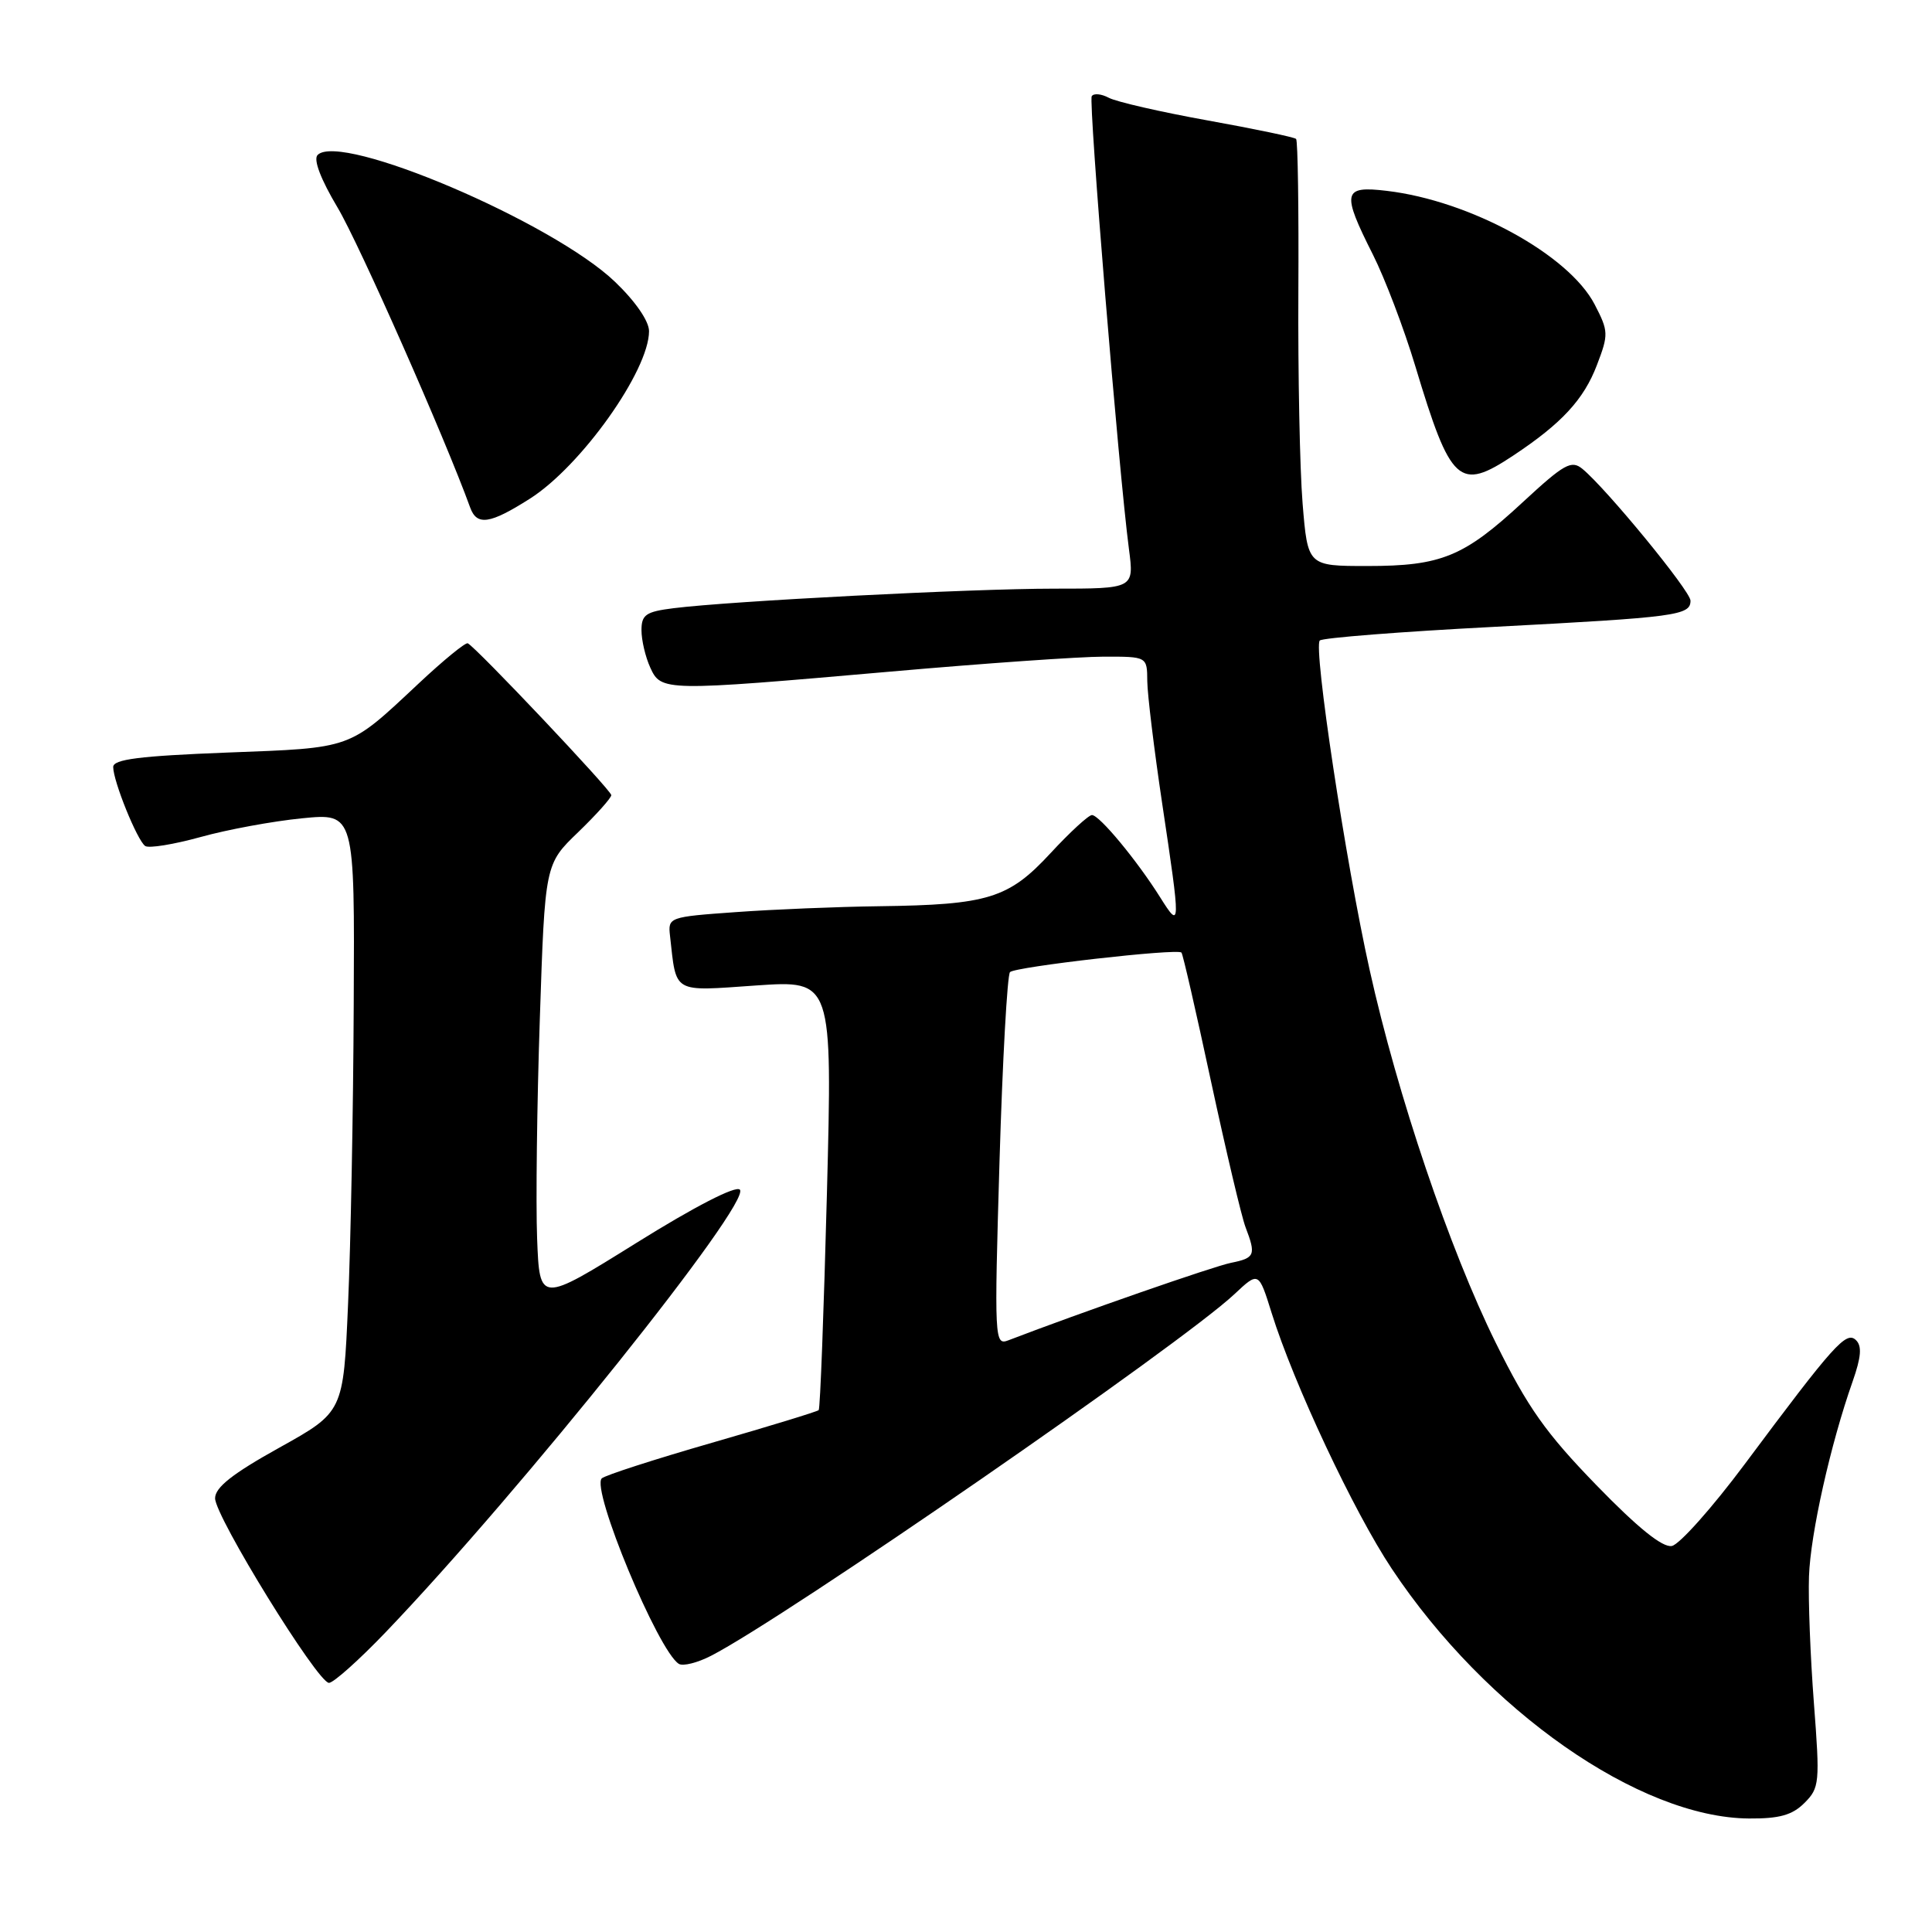 <?xml version="1.0" encoding="UTF-8" standalone="no"?>
<!DOCTYPE svg PUBLIC "-//W3C//DTD SVG 1.1//EN" "http://www.w3.org/Graphics/SVG/1.1/DTD/svg11.dtd" >
<svg xmlns="http://www.w3.org/2000/svg" xmlns:xlink="http://www.w3.org/1999/xlink" version="1.1" viewBox="0 0 256 256">
 <g >
 <path fill="currentColor"
d=" M 239.10 238.90 C 241.10 236.90 241.16 236.24 240.35 225.65 C 239.88 219.52 239.59 211.97 239.70 208.88 C 239.89 203.25 242.56 191.33 245.48 183.06 C 246.62 179.81 246.74 178.35 245.92 177.57 C 244.63 176.33 243.02 178.13 231.19 194.00 C 226.88 199.78 222.53 204.66 221.53 204.85 C 220.30 205.09 217.03 202.46 211.53 196.79 C 204.82 189.88 202.44 186.51 198.20 177.94 C 192.08 165.55 185.17 145.14 181.48 128.50 C 178.30 114.21 174.00 85.76 174.88 84.87 C 175.22 84.52 185.62 83.70 198.00 83.06 C 222.17 81.79 224.00 81.55 224.00 79.59 C 224.00 78.32 212.87 64.76 209.68 62.13 C 208.22 60.93 207.27 61.46 201.80 66.52 C 193.97 73.78 190.99 75.00 181.17 75.00 C 173.28 75.00 173.28 75.00 172.60 66.70 C 172.23 62.13 171.98 49.49 172.04 38.61 C 172.10 27.73 171.97 18.64 171.74 18.41 C 171.52 18.18 166.25 17.08 160.03 15.96 C 153.82 14.84 147.92 13.49 146.93 12.96 C 145.93 12.43 144.92 12.33 144.66 12.75 C 144.22 13.48 148.23 62.39 149.59 72.75 C 150.28 78.00 150.28 78.00 139.64 78.00 C 128.69 78.00 96.81 79.64 89.25 80.59 C 85.58 81.05 85.00 81.45 85.00 83.51 C 85.00 84.83 85.52 87.05 86.16 88.45 C 87.60 91.62 87.96 91.62 118.00 88.99 C 130.38 87.90 143.09 87.01 146.25 87.01 C 152.00 87.00 152.00 87.00 152.02 90.25 C 152.04 92.04 152.93 99.35 154.00 106.50 C 156.46 122.90 156.46 123.25 153.74 118.92 C 150.67 114.03 145.68 108.00 144.69 108.00 C 144.24 108.00 141.76 110.28 139.19 113.06 C 133.64 119.06 130.94 119.89 116.50 120.08 C 111.00 120.15 102.45 120.50 97.50 120.86 C 88.64 121.49 88.50 121.54 88.78 124.00 C 89.65 131.73 88.99 131.36 100.20 130.58 C 110.30 129.89 110.30 129.89 109.57 158.19 C 109.16 173.76 108.68 186.66 108.48 186.85 C 108.29 187.04 101.92 188.99 94.32 191.18 C 86.72 193.37 80.16 195.49 79.74 195.89 C 78.28 197.29 87.21 218.77 89.95 220.47 C 90.49 220.81 92.42 220.33 94.22 219.40 C 104.01 214.38 156.52 178.11 163.57 171.48 C 166.78 168.47 166.78 168.47 168.50 173.98 C 171.42 183.34 179.39 200.32 184.42 207.87 C 196.90 226.65 217.23 240.86 231.75 240.96 C 235.78 240.99 237.49 240.51 239.10 238.90 Z  M 51.13 216.25 C 69.03 197.55 99.66 159.26 98.03 157.63 C 97.48 157.08 92.05 159.87 84.31 164.70 C 71.50 172.68 71.50 172.68 71.17 164.09 C 70.99 159.37 71.15 146.28 71.53 135.00 C 72.21 114.50 72.21 114.50 76.61 110.27 C 79.02 107.94 81.00 105.73 81.00 105.36 C 81.00 104.72 63.09 85.77 61.98 85.24 C 61.68 85.10 58.75 87.49 55.47 90.57 C 46.09 99.35 46.85 99.08 30.06 99.72 C 18.50 100.17 15.00 100.61 15.00 101.63 C 15.00 103.52 18.19 111.38 19.24 112.10 C 19.73 112.43 23.03 111.89 26.58 110.91 C 30.13 109.92 36.17 108.81 40.02 108.43 C 47.00 107.74 47.00 107.74 46.87 133.12 C 46.81 147.08 46.47 164.94 46.12 172.80 C 45.50 187.10 45.50 187.10 37.00 191.83 C 30.81 195.27 28.50 197.09 28.50 198.53 C 28.50 200.95 42.08 222.97 43.59 222.99 C 44.18 222.99 47.58 219.96 51.13 216.25 Z  M 70.21 66.08 C 76.99 61.78 86.00 49.11 86.00 43.88 C 86.00 42.55 84.19 39.92 81.49 37.34 C 73.25 29.44 45.10 17.44 42.08 20.54 C 41.50 21.14 42.50 23.76 44.73 27.50 C 47.56 32.24 58.97 58.05 62.30 67.25 C 63.19 69.70 64.91 69.45 70.21 66.08 Z  M 200.52 60.36 C 206.93 56.11 209.86 52.94 211.60 48.37 C 213.16 44.30 213.14 43.89 211.30 40.34 C 207.88 33.75 194.79 26.59 183.76 25.29 C 177.93 24.59 177.74 25.45 181.91 33.72 C 183.51 36.90 186.04 43.55 187.53 48.50 C 192.24 64.13 193.33 65.13 200.52 60.36 Z  M 132.44 153.91 C 132.84 140.48 133.47 129.19 133.83 128.81 C 134.51 128.10 155.99 125.65 156.55 126.22 C 156.73 126.39 158.49 134.08 160.47 143.31 C 162.46 152.53 164.51 161.22 165.04 162.61 C 166.45 166.30 166.29 166.69 163.12 167.33 C 160.81 167.79 143.11 173.95 133.61 177.60 C 131.78 178.30 131.74 177.59 132.44 153.91 Z "/>
</g>
</svg>